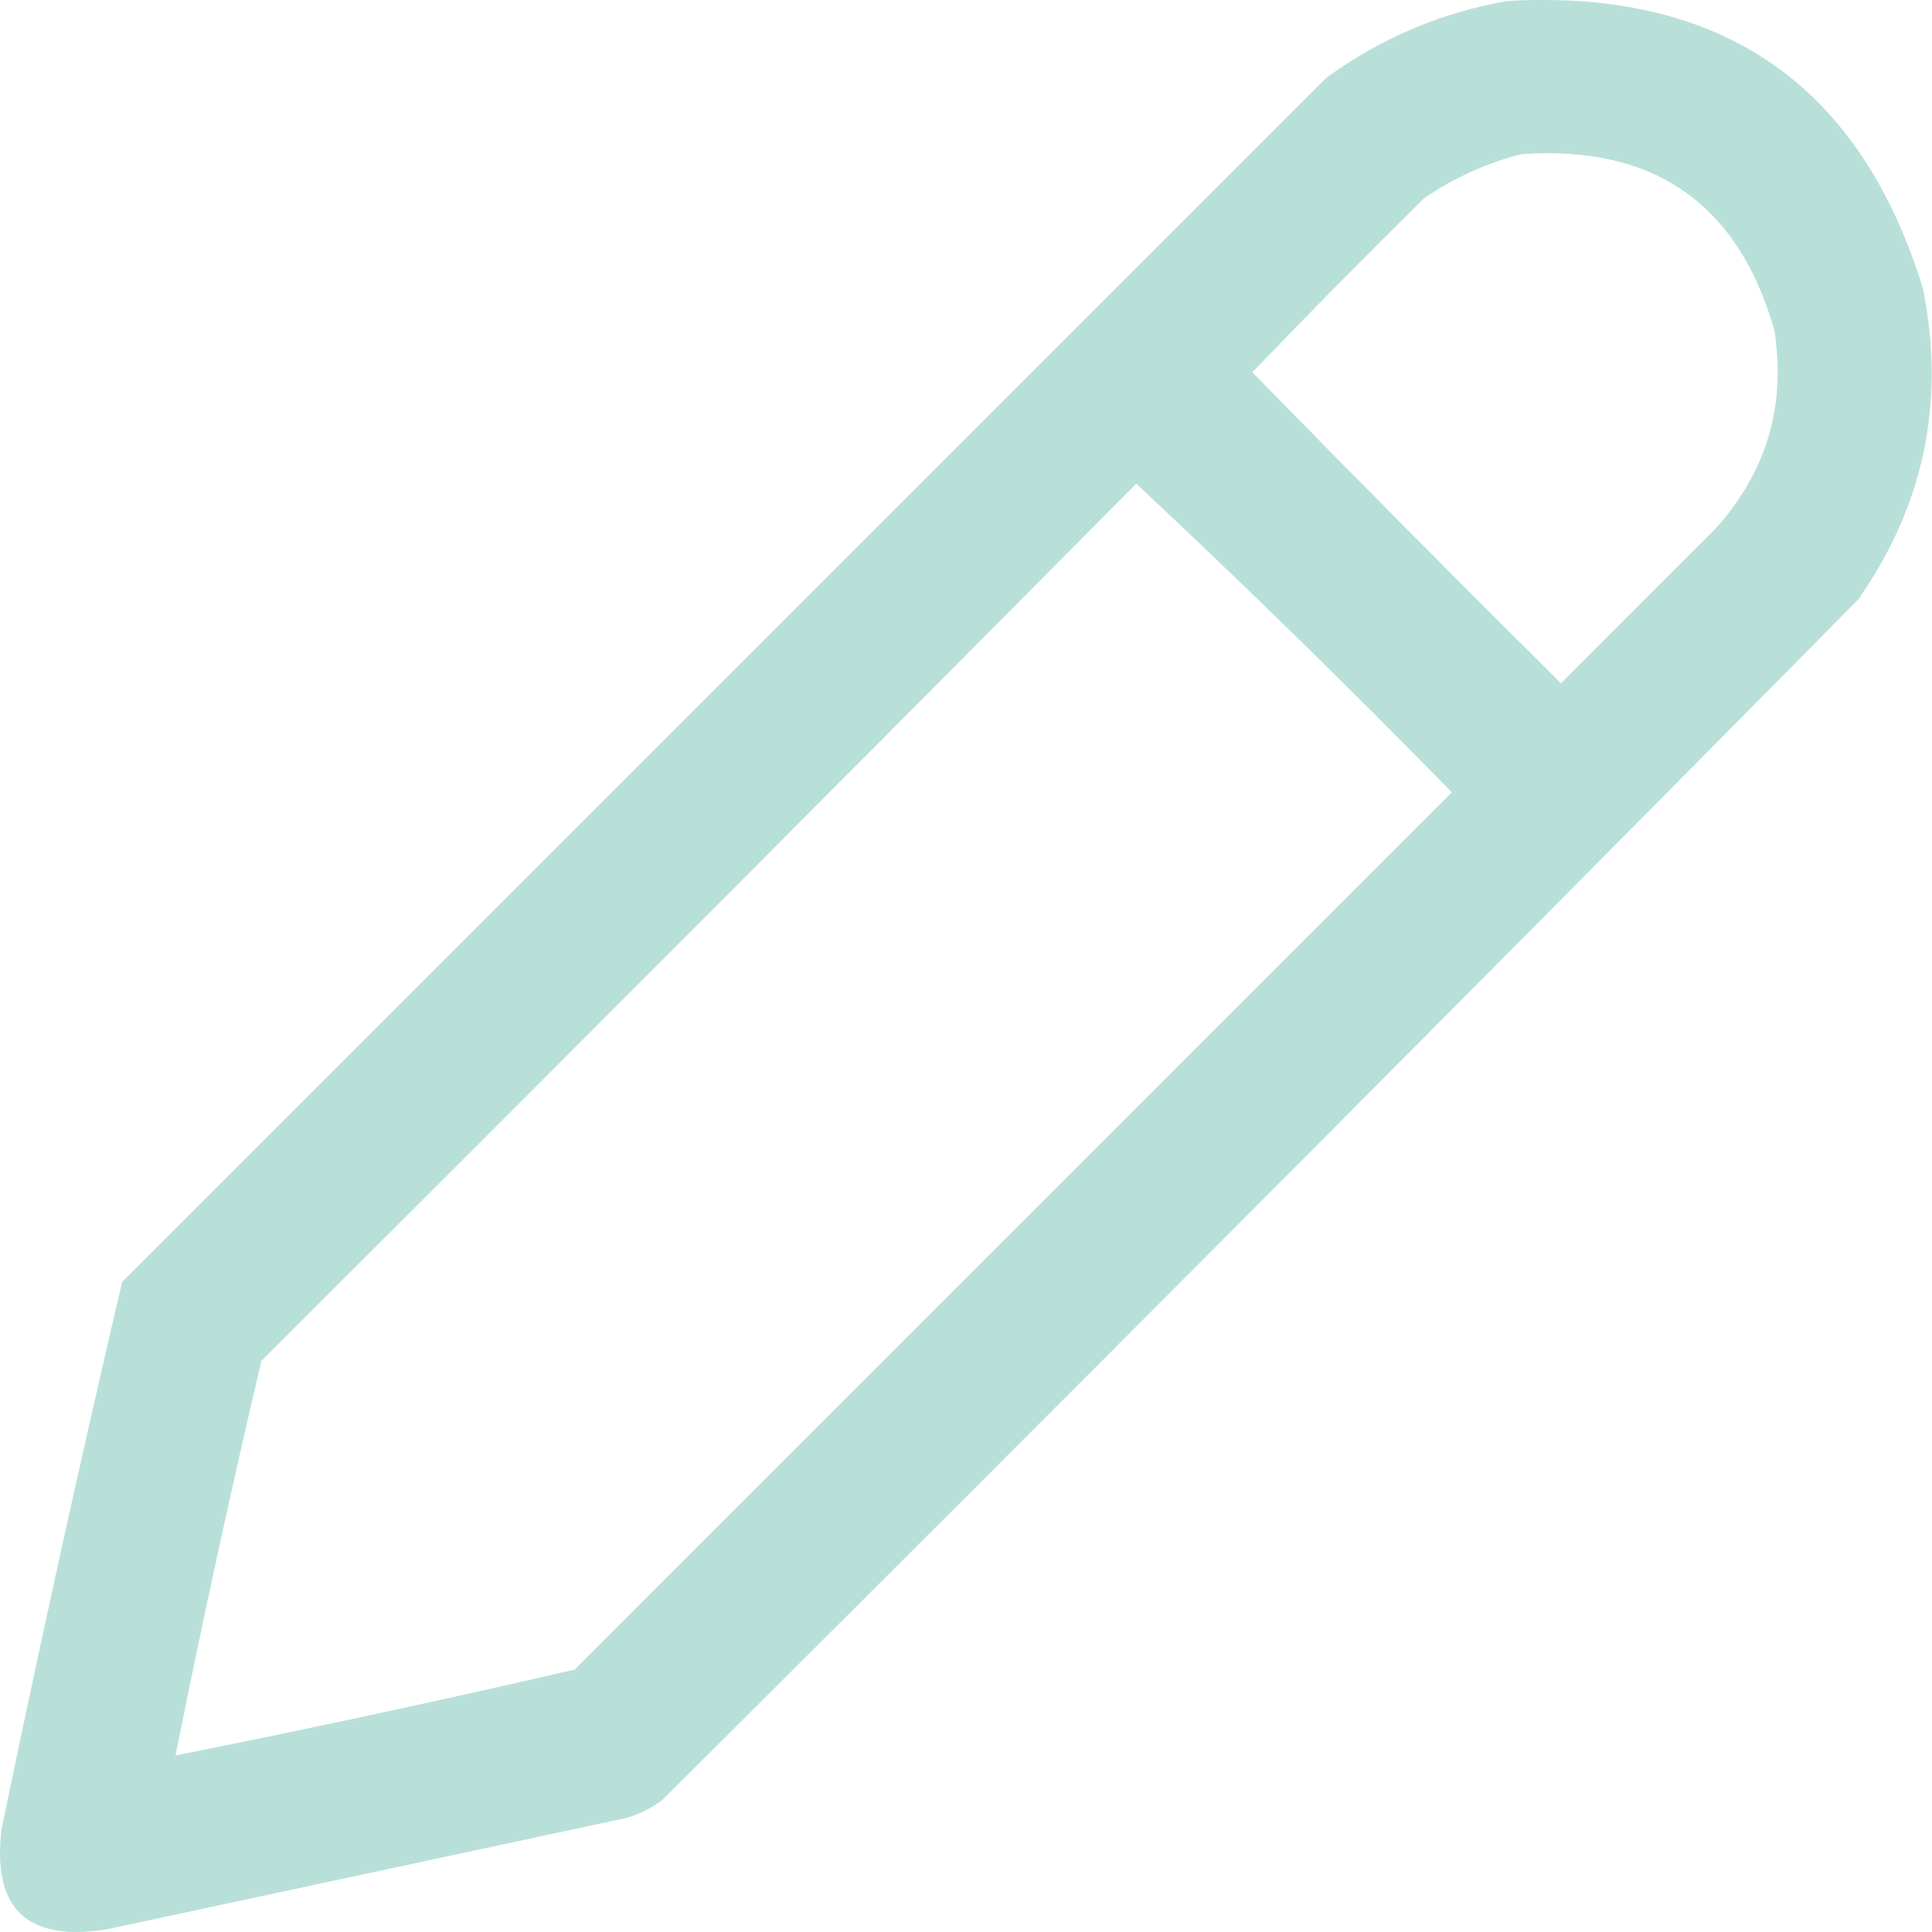 <svg width="24" height="24" viewBox="0 0 24 24" fill="none" xmlns="http://www.w3.org/2000/svg">
<path opacity="0.965" fill-rule="evenodd" clip-rule="evenodd" d="M18.728 0.012C21.392 -0.137 23.112 1.055 23.888 3.587C24.17 4.993 23.901 6.281 23.081 7.45C18.153 12.436 13.204 17.404 8.234 22.354C8.097 22.462 7.943 22.538 7.773 22.585C5.621 23.046 3.468 23.508 1.315 23.969C0.335 24.122 -0.097 23.709 0.018 22.729C0.489 20.454 0.988 18.186 1.517 15.926C6.505 10.938 11.492 5.951 16.479 0.964C17.16 0.471 17.909 0.154 18.728 0.012ZM18.901 1.915C20.547 1.8 21.594 2.53 22.043 4.106C22.188 5.056 21.938 5.882 21.294 6.585C20.659 7.22 20.025 7.854 19.391 8.488C18.102 7.209 16.824 5.921 15.557 4.625C16.257 3.895 16.968 3.175 17.69 2.463C18.066 2.207 18.469 2.024 18.901 1.915ZM14.115 6.009C15.446 7.253 16.753 8.531 18.036 9.843C14.404 13.475 10.771 17.108 7.139 20.74C5.491 21.121 3.838 21.477 2.18 21.807C2.509 20.167 2.864 18.533 3.247 16.906C6.881 13.281 10.504 9.649 14.115 6.009Z" fill="#B6DFD8"/>
</svg>
